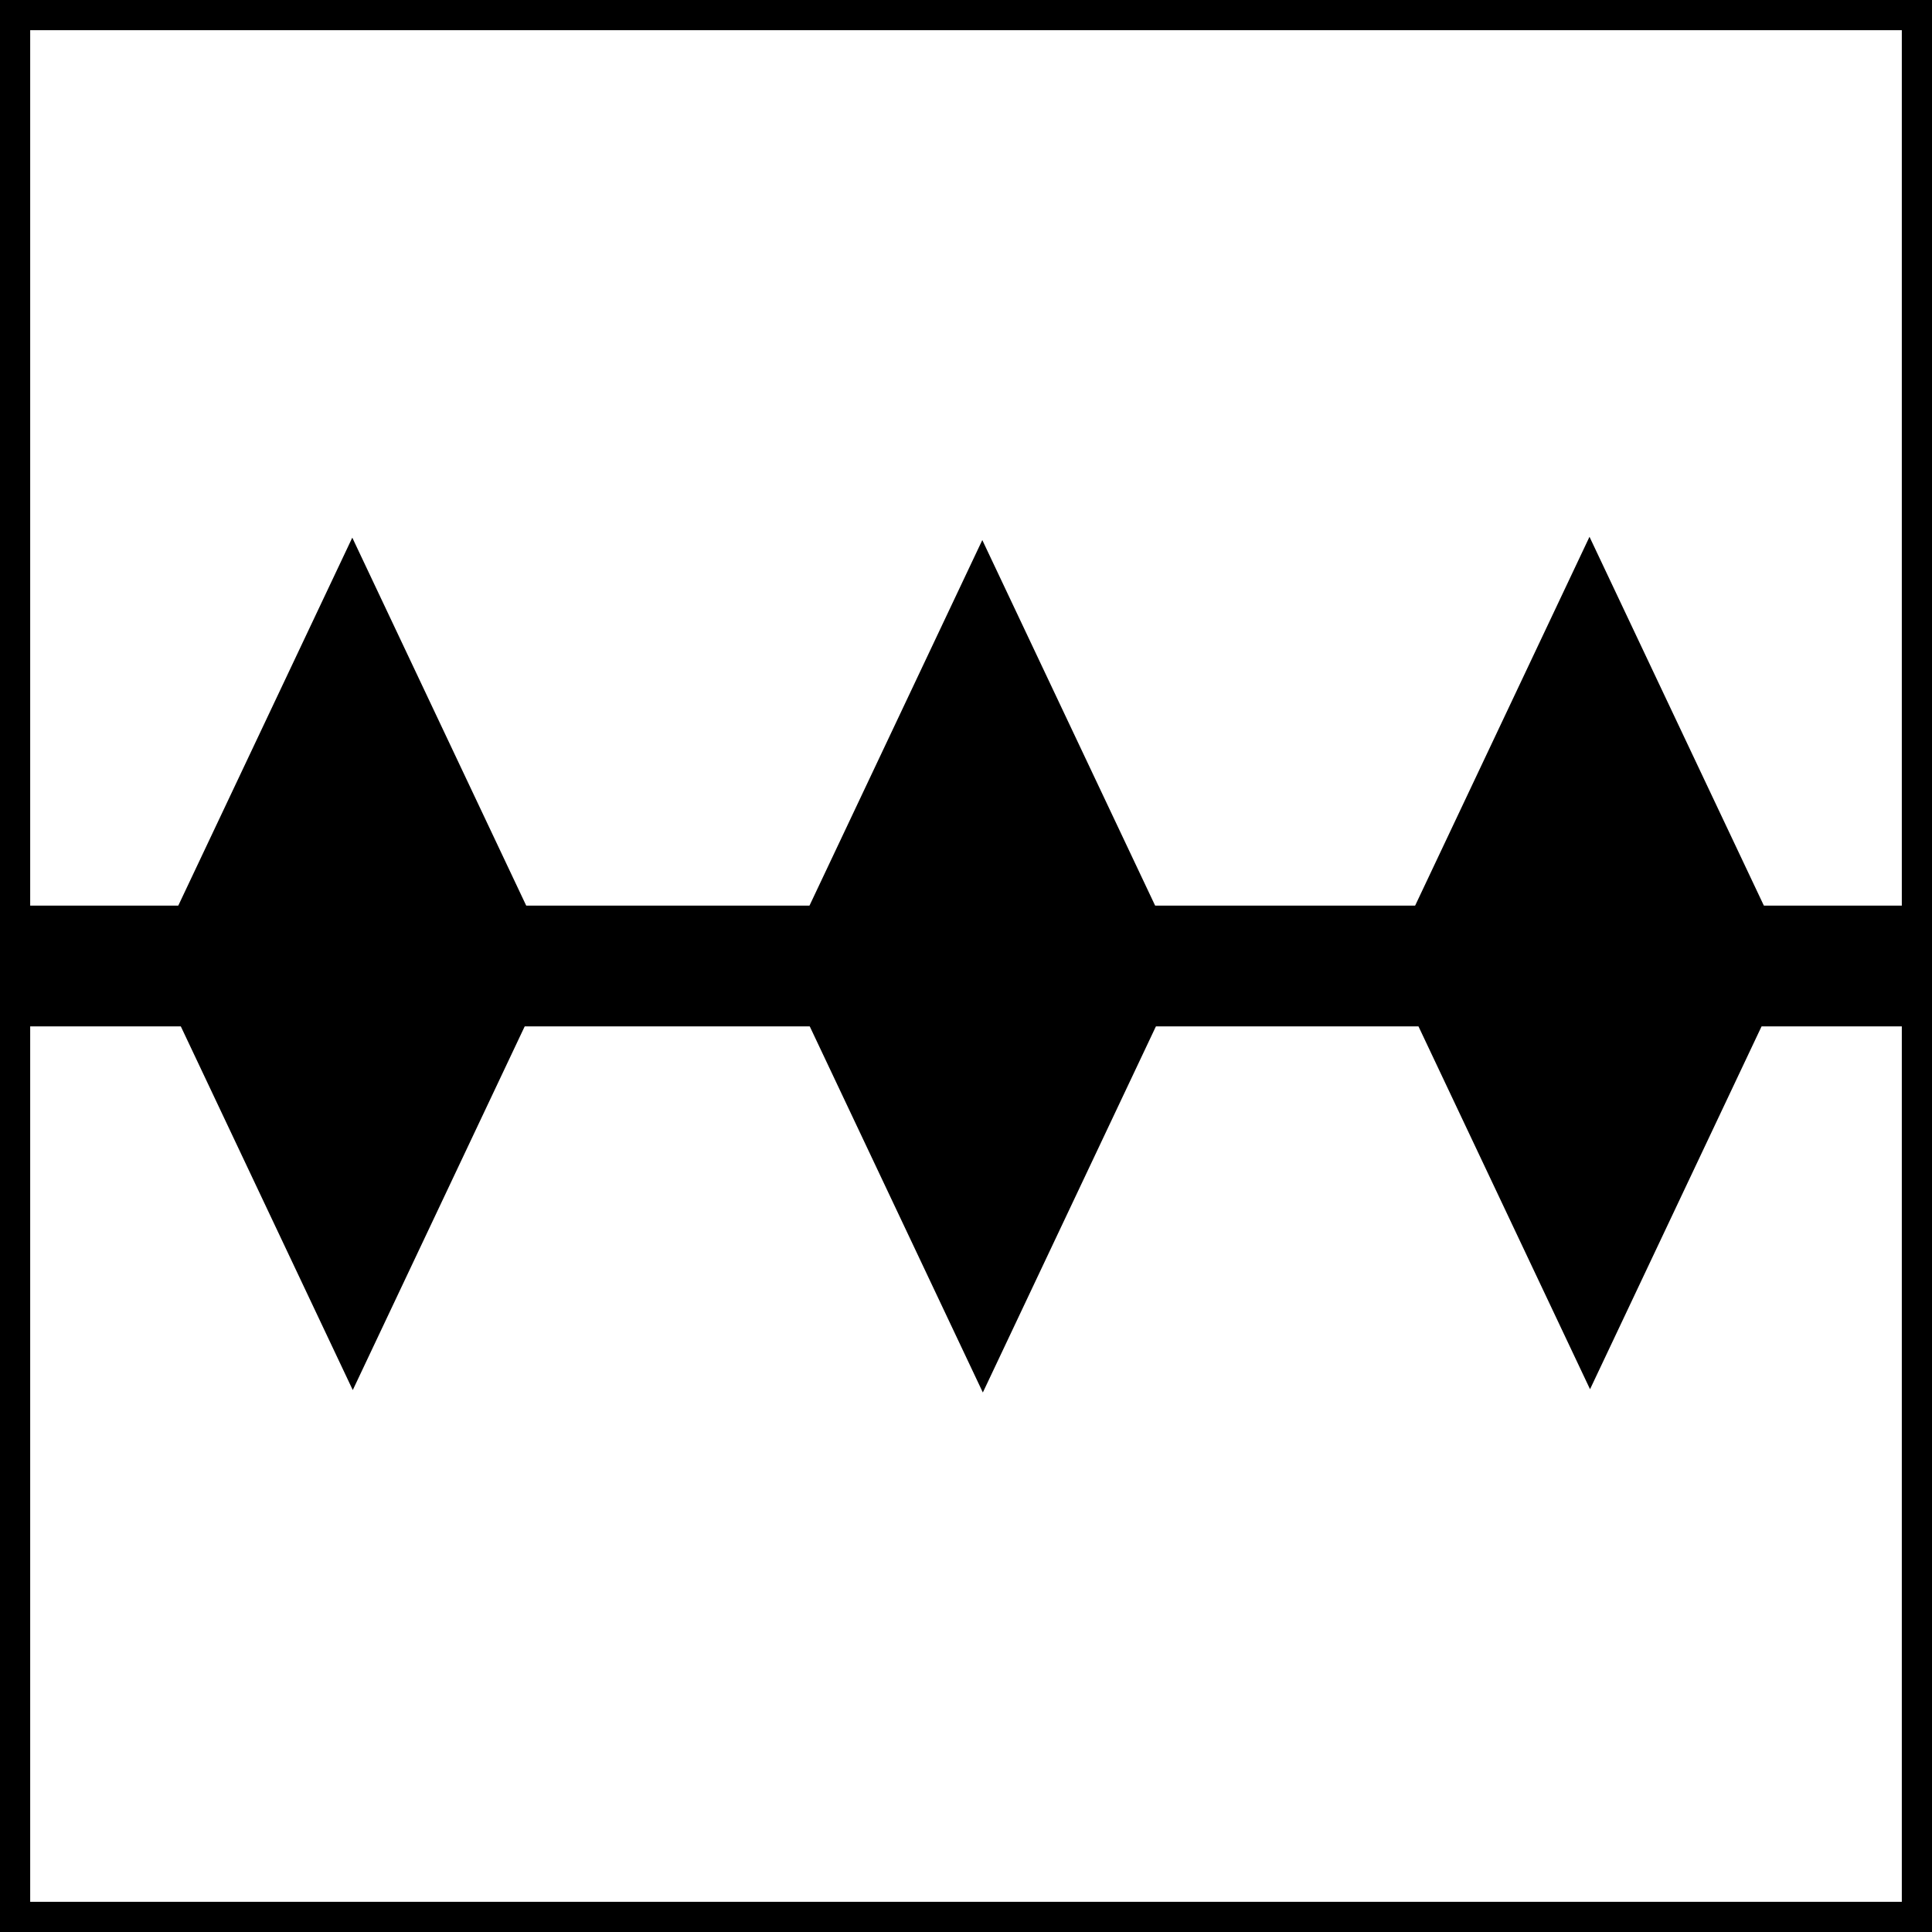 <?xml version="1.0" encoding="UTF-8" standalone="no"?>
<svg
   width="32px"
   height="32px"
   version="1.1"
   viewBox="0 0 32 32"
   id="svg442"
   sodipodi:docname="GenericFaultPen.svg"
   inkscape:version="1.2.1 (9c6d41e410, 2022-07-14)"
   xml:space="preserve"
   xmlns:inkscape="http://www.inkscape.org/namespaces/inkscape"
   xmlns:sodipodi="http://sodipodi.sourceforge.net/DTD/sodipodi-0.dtd"
   xmlns="http://www.w3.org/2000/svg"
   xmlns:svg="http://www.w3.org/2000/svg"><sodipodi:namedview
     id="namedview444"
     pagecolor="#505050"
     bordercolor="#eeeeee"
     borderopacity="1"
     inkscape:showpageshadow="0"
     inkscape:pageopacity="0"
     inkscape:pagecheckerboard="0"
     inkscape:deskcolor="#505050"
     showgrid="false"
     inkscape:zoom="13.078125"
     inkscape:cx="12.922342"
     inkscape:cy="25.76822"
     inkscape:window-width="2560"
     inkscape:window-height="1017"
     inkscape:window-x="-8"
     inkscape:window-y="-8"
     inkscape:window-maximized="1"
     inkscape:current-layer="svg442" /><defs
     id="defs426"><style
       id="style815"
       type="text/css"><![CDATA[
    .fil0 {fill:#1F1A17}
   ]]></style></defs><rect
     x="0"
     y="0"
     width="32"
     height="32"
     style="fill:#FFFFFF;opacity:1;stroke:none"
     id="rect428" /><g
     id="g438"
     style="stroke:#000000;stroke-width:2;stroke-dasharray:none;stroke-linecap:square"><g
       style="fill:#000000;opacity:1;stroke:#000000;stroke-width:2;stroke-linejoin:round;stroke-linecap:square;stroke-opacity:1;stroke-dasharray:none"
       id="g432" /><g
       style="fill:none;stroke:#000000;stroke-width:2;stroke-linejoin:round;stroke-linecap:square;stroke-opacity:1;stroke-dasharray:none"
       id="g436"><path
         d="M 1 16 L 31 16 "
         id="path434"
         style="stroke:#000000;stroke-width:2;stroke-dasharray:none;stroke-linecap:square" /></g></g><rect
     x="0"
     y="0"
     width="32"
     height="32"
     style="fill:none;stroke:#000000;stroke-width:1;stroke-linejoin:round;stroke-linecap:round;stroke-opacity:1"
     id="rect440" /><path
     id="path839"
     style="fill:#000000;stroke-width:0.979"
     d="M 5.835,8.905 2.496,15.966 h 0.01 l 3.337,7.058 3.338,-7.061 h -0.01 z" /><path
     id="path839-1"
     style="fill:#000000;stroke-width:0.979"
     d="m 16.27,8.945 -3.338,7.061 h 0.01 l 3.337,7.058 3.338,-7.061 h -0.01 z" /><path
     id="path839-8"
     style="fill:#000000;stroke-width:0.979"
     d="m 26.327,8.891 -3.338,7.061 h 0.01 l 3.337,7.058 3.338,-7.061 h -0.01 z" /></svg>
